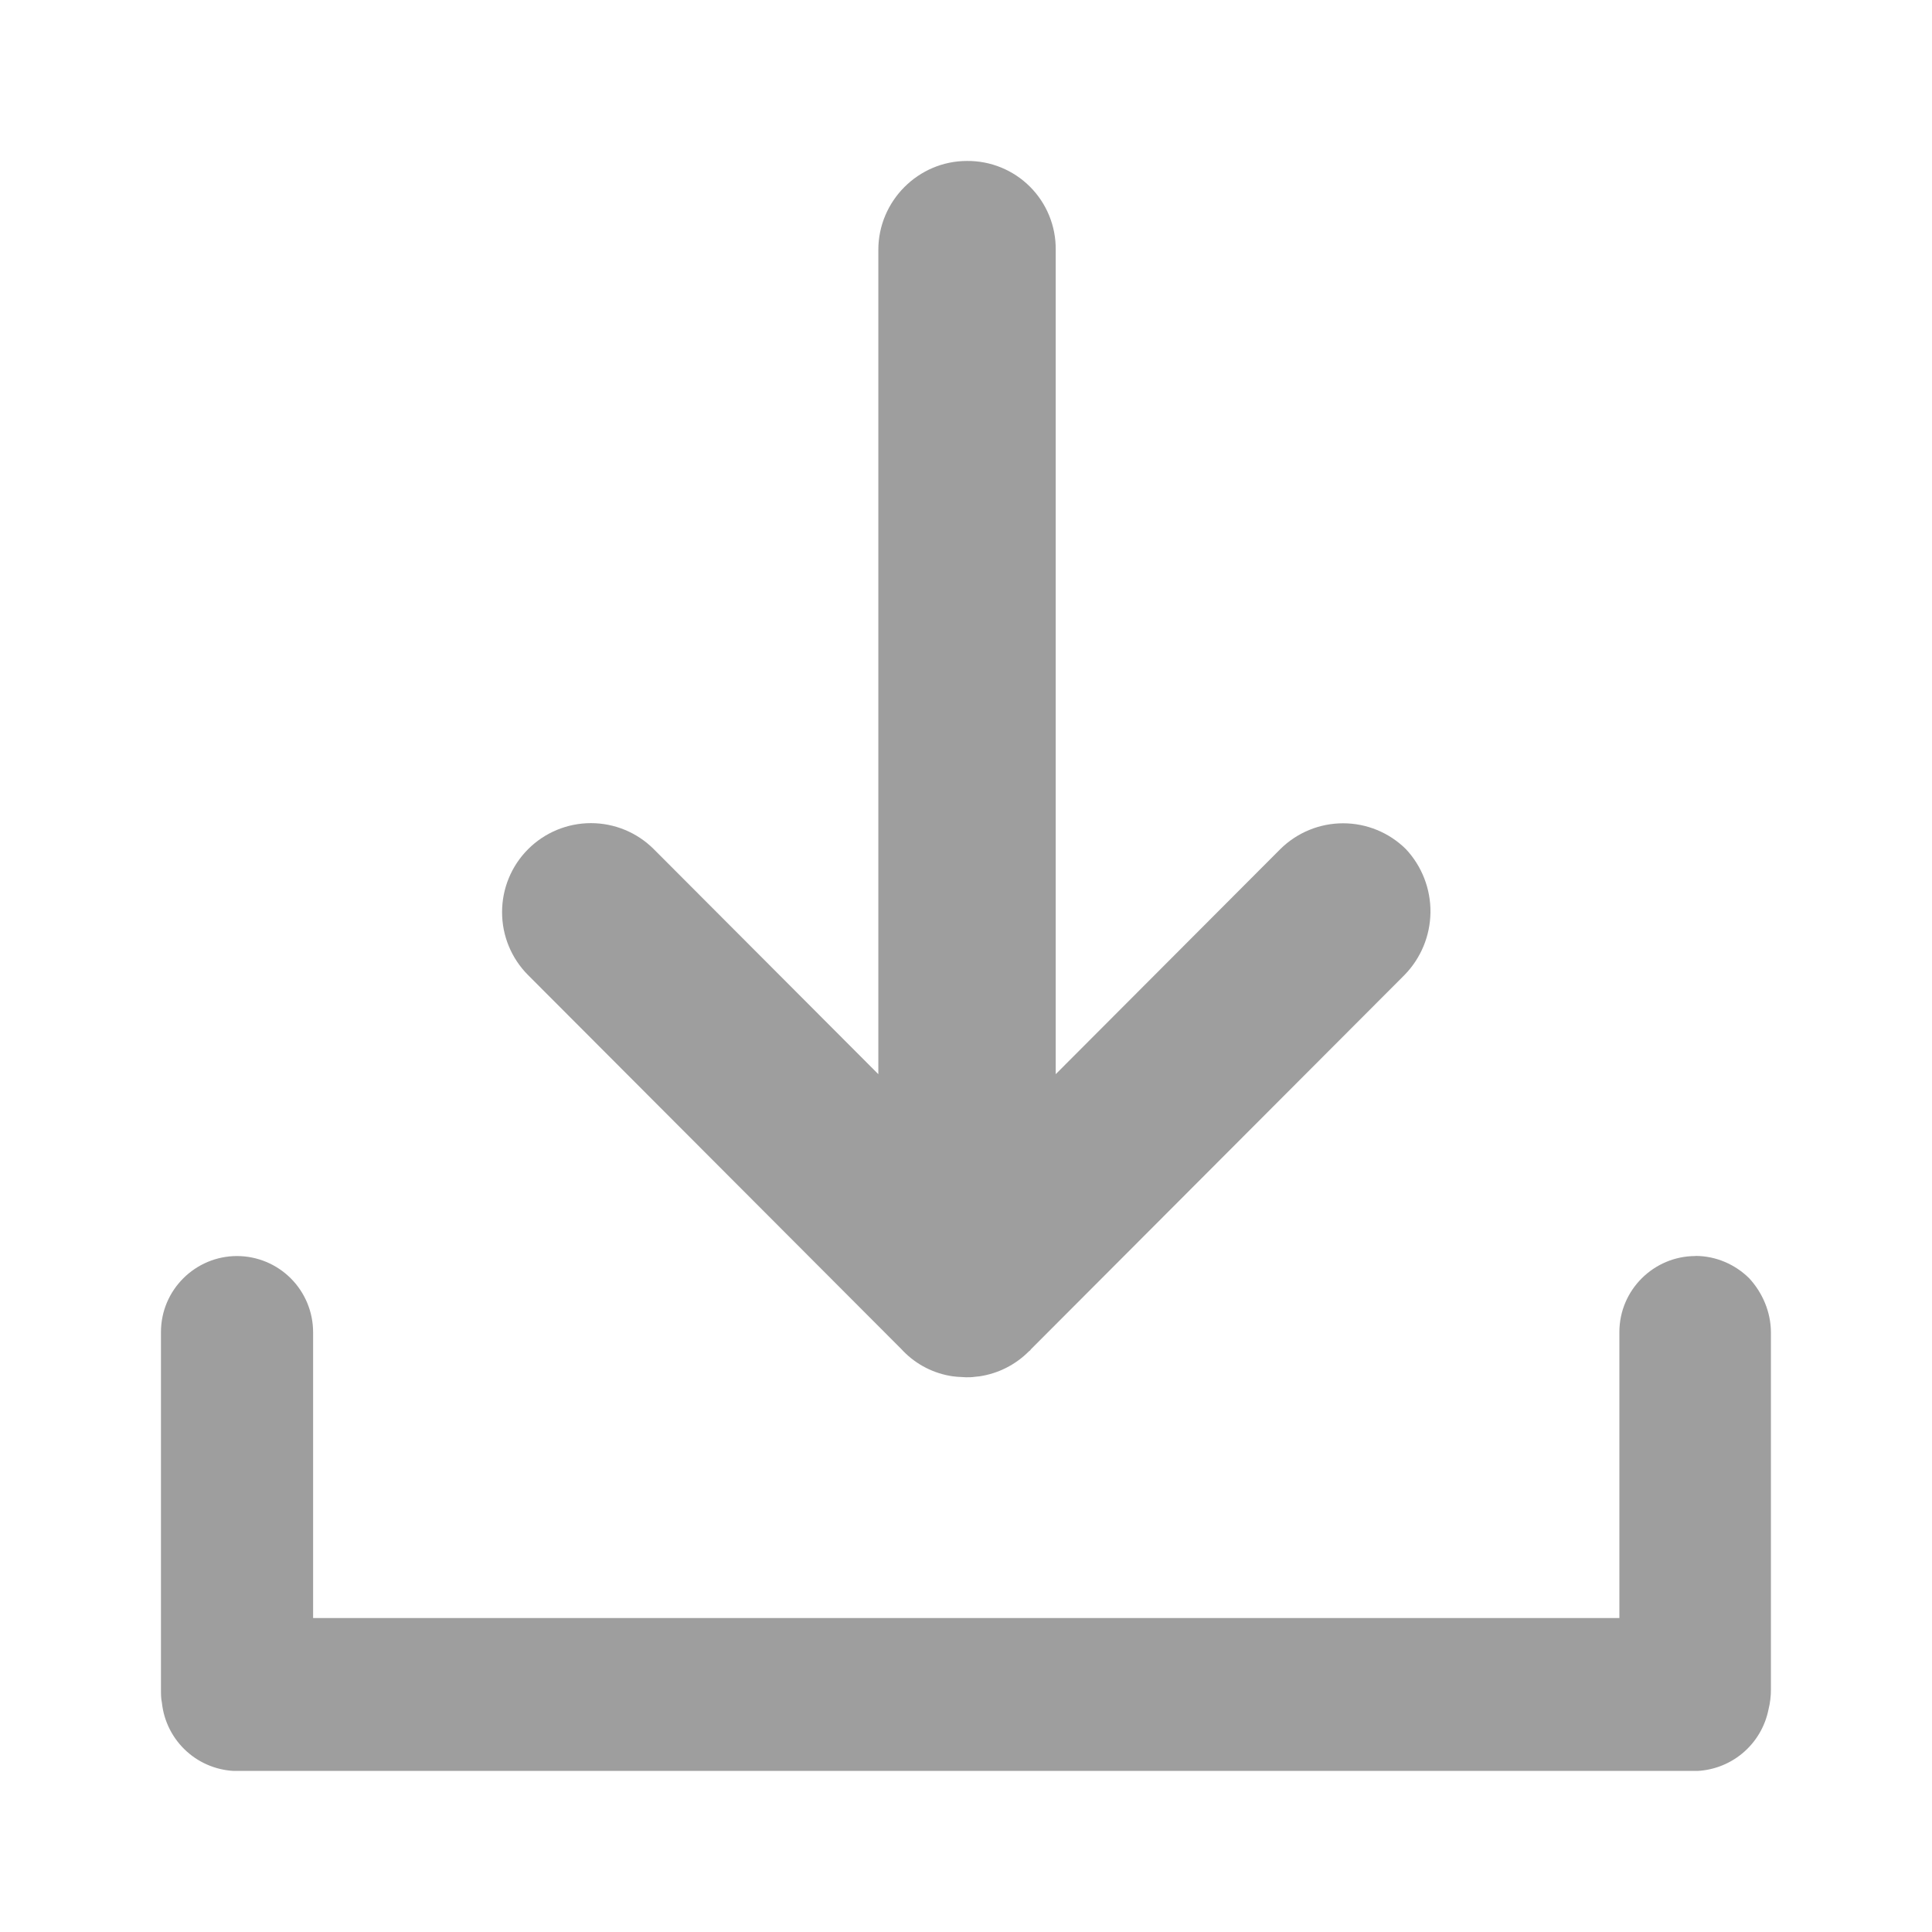 <svg width="16" height="16" viewBox="0 0 16 16" xmlns="http://www.w3.org/2000/svg">
    <defs>
        <clipPath id="mjlwddcgua">
            <path d="M1920 0v2914H0V0h1920z"/>
        </clipPath>
        <clipPath id="338lctmm8b">
            <path d="M12.708 9.068c.172 0 .331.072.445.185.109.118.18.278.18.45v2.957a.677.677 0 0 1-.02.164.634.634 0 0 1-.618.51H.634a.632.632 0 0 1-.626-.564C0 12.732 0 12.698 0 12.656V9.699c0-.35.285-.63.63-.63a.631.631 0 0 1 .63.63v2.368h10.818V9.699c0-.35.286-.63.63-.63zM6.675 0a.728.728 0 0 1 .735.736v6.827l1.86-1.864a.739.739 0 0 1 1.04 0 .754.754 0 0 1-.012 1.043l-3.094 3.1c-.004.009-.013.013-.017.017a.728.728 0 0 1-.407.206l-.038.004c-.025.004-.05.004-.075.004l-.072-.004-.038-.004a.715.715 0 0 1-.407-.206l-.016-.017-3.094-3.1a.736.736 0 0 1-.215-.521.736.736 0 0 1 1.256-.522l1.86 1.864V.736c0-.404.33-.736.734-.736z"/>
        </clipPath>
    </defs>
    <g clip-path="url(#mjlwddcgua)" transform="translate(-592 -896)">
        <g clip-path="url(#338lctmm8b)" transform="translate(593.333 897.333)">
            <path fill="#9E9E9E" d="M0 0h13.333v13.333H0V0z"/>
        </g>
    </g>
</svg>
